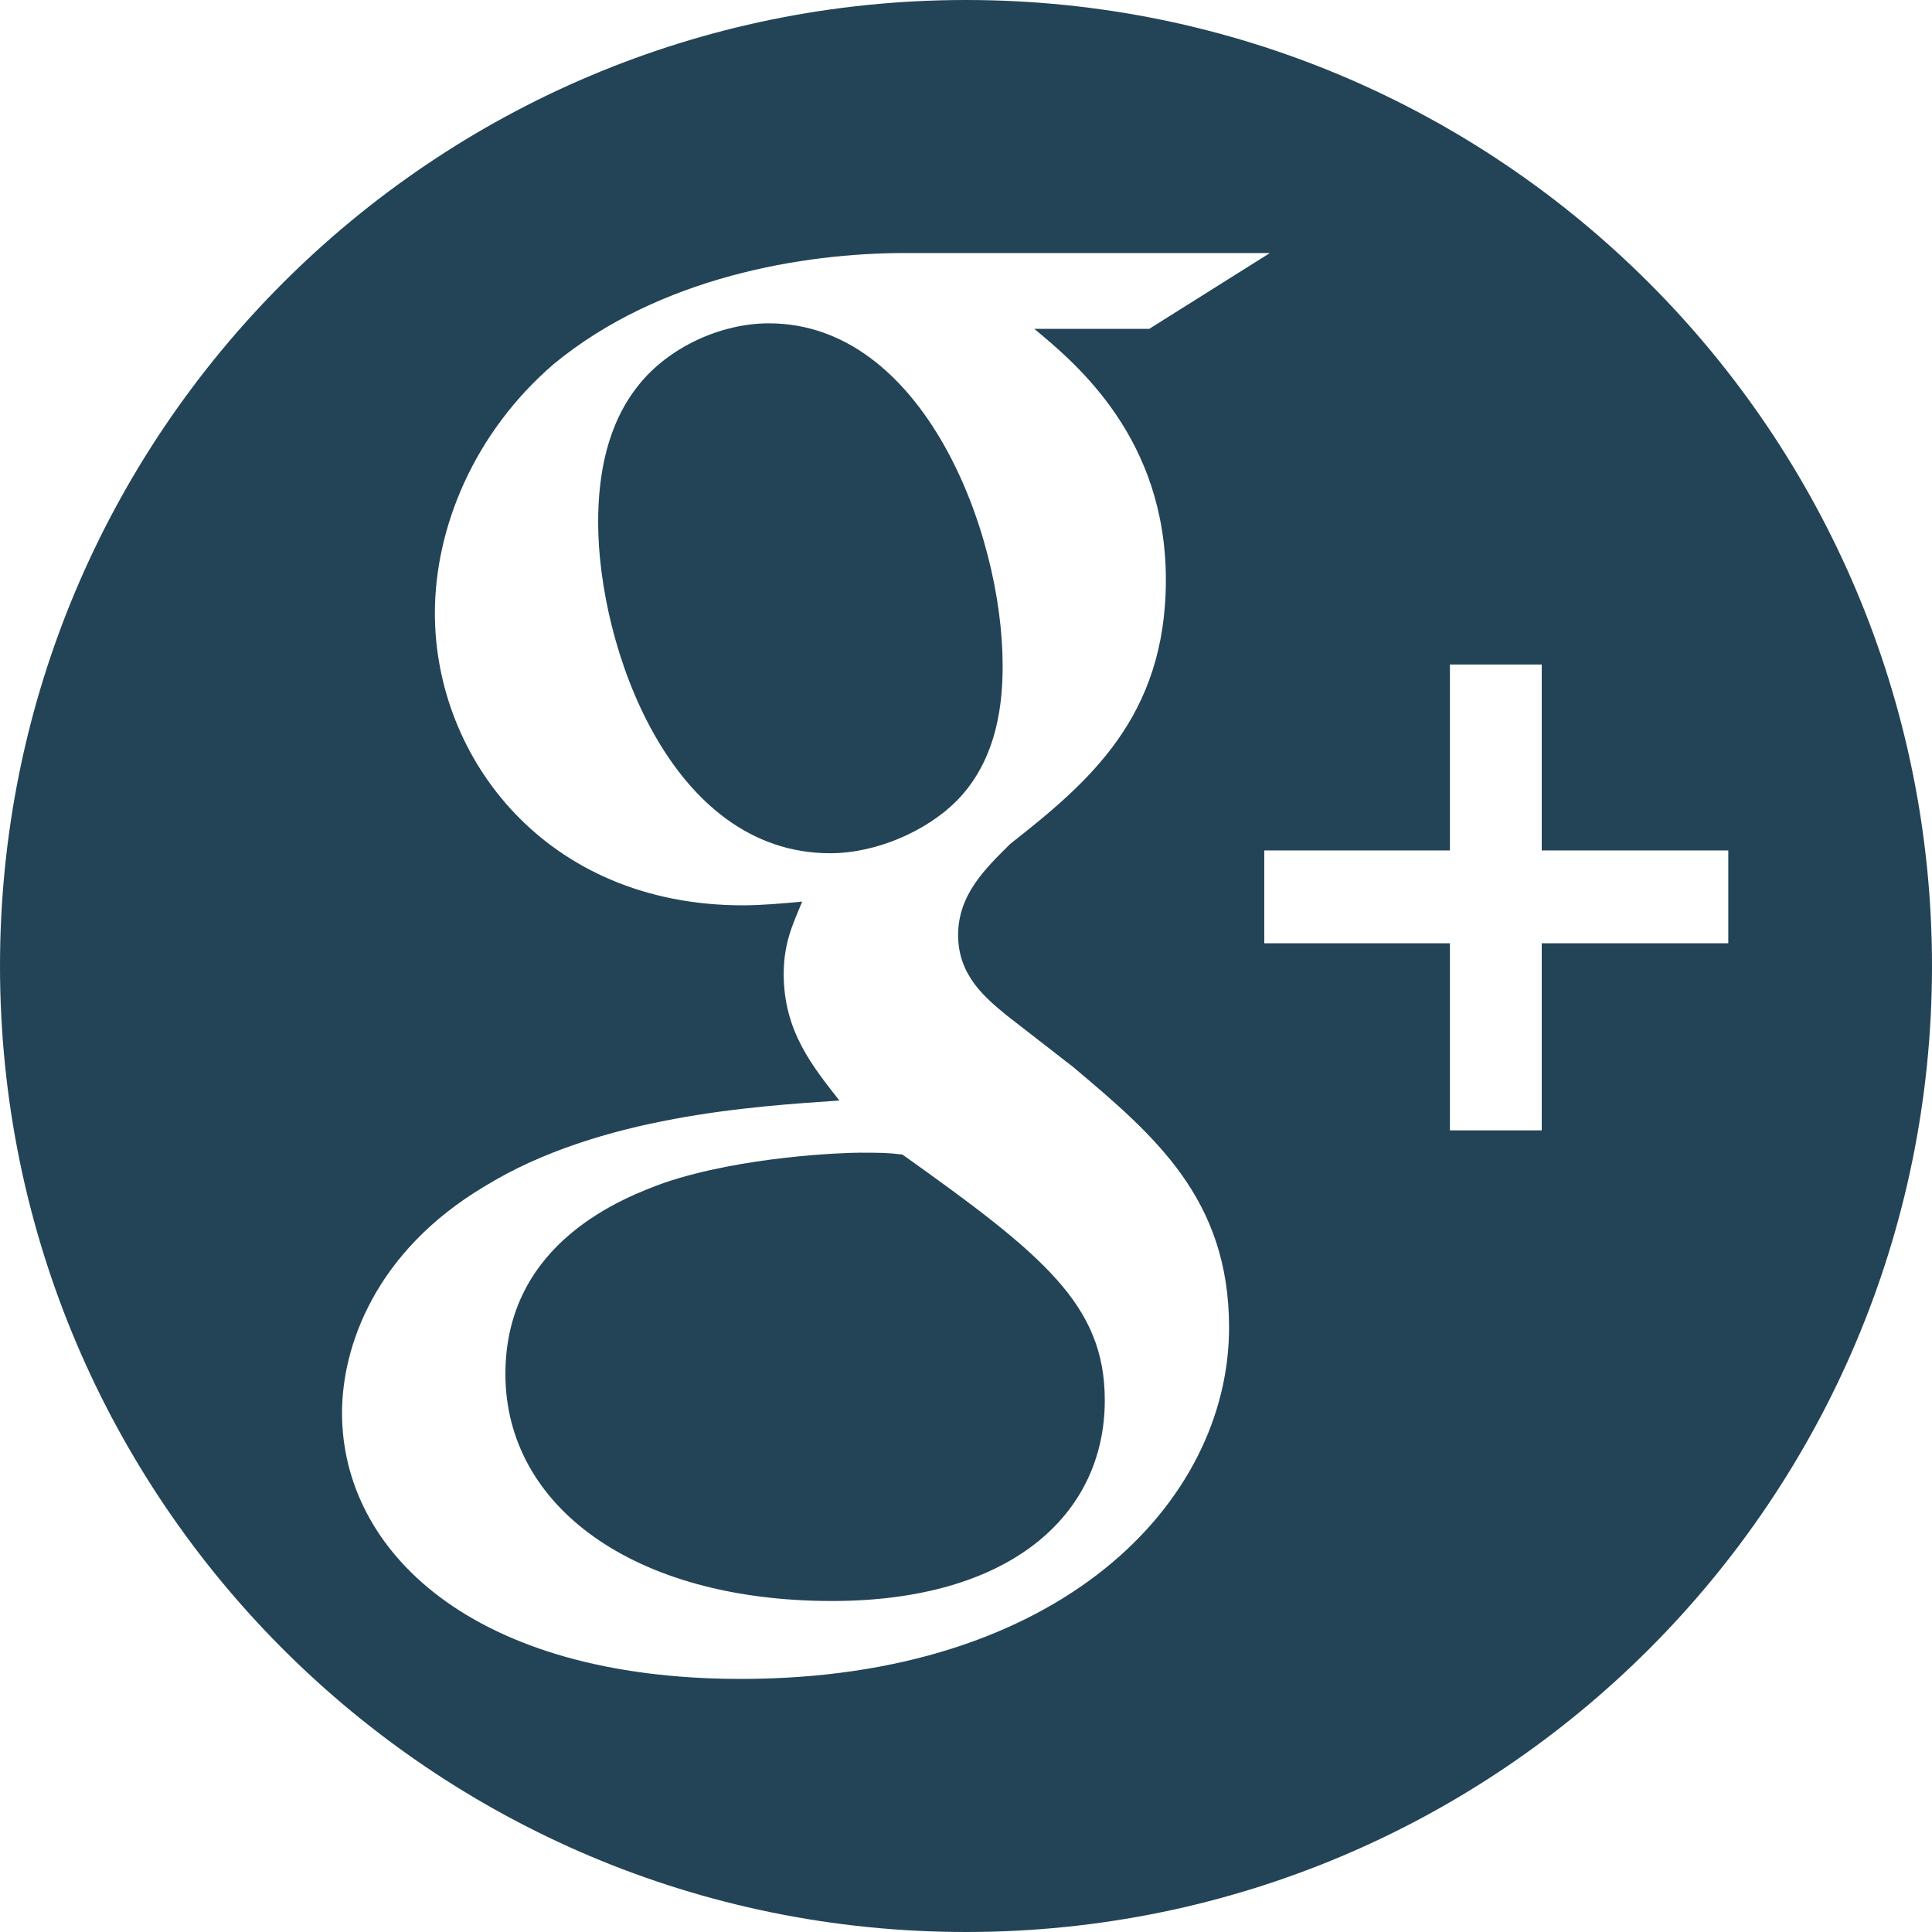 <?xml version="1.0" encoding="iso-8859-1"?>
<!-- Generator: Adobe Illustrator 16.0.0, SVG Export Plug-In . SVG Version: 6.00 Build 0)  -->
<!DOCTYPE svg PUBLIC "-//W3C//DTD SVG 1.1//EN" "http://www.w3.org/Graphics/SVG/1.1/DTD/svg11.dtd">
<svg version="1.1" id="Capa_1" xmlns="http://www.w3.org/2000/svg" xmlns:xlink="http://www.w3.org/1999/xlink" x="0px" y="0px" viewBox="0 0 97.75 97.75" xml:space="preserve" style="enable-background:new 0 0 512 512; fill: #234457;">

<g>
	<g>
		<path d="M50.729,33.67c0-6.775-4.039-17.311-11.826-17.311c-2.448,0-5.071,1.222-6.577,3.105
			c-1.598,1.979-2.062,4.511-2.062,6.965c0,6.3,3.658,16.741,11.736,16.741c2.345,0,4.872-1.123,6.382-2.63
			C50.541,38.369,50.729,35.365,50.729,33.67z"/>
		<path d="M45.657,58.414c-0.748-0.094-1.218-0.094-2.156-0.094c-0.847,0-5.918,0.185-9.859,1.511
			c-2.064,0.748-8.071,3.008-8.071,9.687c0,6.682,6.478,11.485,16.522,11.485c9.015,0,13.804-4.338,13.804-10.163
			C55.896,66.027,52.798,63.496,45.657,58.414z"/>
		<path d="M48.875,0C21.882,0,0,21.882,0,48.875S21.882,97.75,48.875,97.75S97.75,75.868,97.75,48.875S75.868,0,48.875,0z
			 M37.489,84.945c-13.616,0-20.184-6.488-20.184-13.455c0-3.385,1.687-8.18,7.227-11.475c5.818-3.576,13.709-4.043,17.936-4.334
			c-1.319-1.692-2.816-3.479-2.816-6.395c0-1.597,0.47-2.539,0.934-3.669c-1.034,0.096-2.062,0.188-3.002,0.188
			c-9.948,0-15.581-7.438-15.581-14.775c0-4.322,1.969-9.124,6.005-12.605c5.354-4.422,12.67-5.622,17.744-5.622H64.25l-6.105,3.836
			h-5.816c2.158,1.786,6.658,5.549,6.658,12.703c0,6.957-3.938,10.259-7.879,13.36c-1.223,1.221-2.632,2.538-2.632,4.611
			c0,2.065,1.41,3.193,2.44,4.047l3.383,2.628c4.132,3.479,7.888,6.679,7.886,13.177C62.184,76.012,53.635,84.945,37.489,84.945z
			 M78.005,47.725v9.464h-4.646v-9.464h-9.393v-4.697h9.393v-9.406h4.646v9.406h9.438v4.697H78.005z"/>
	</g>
</g>
</svg>

